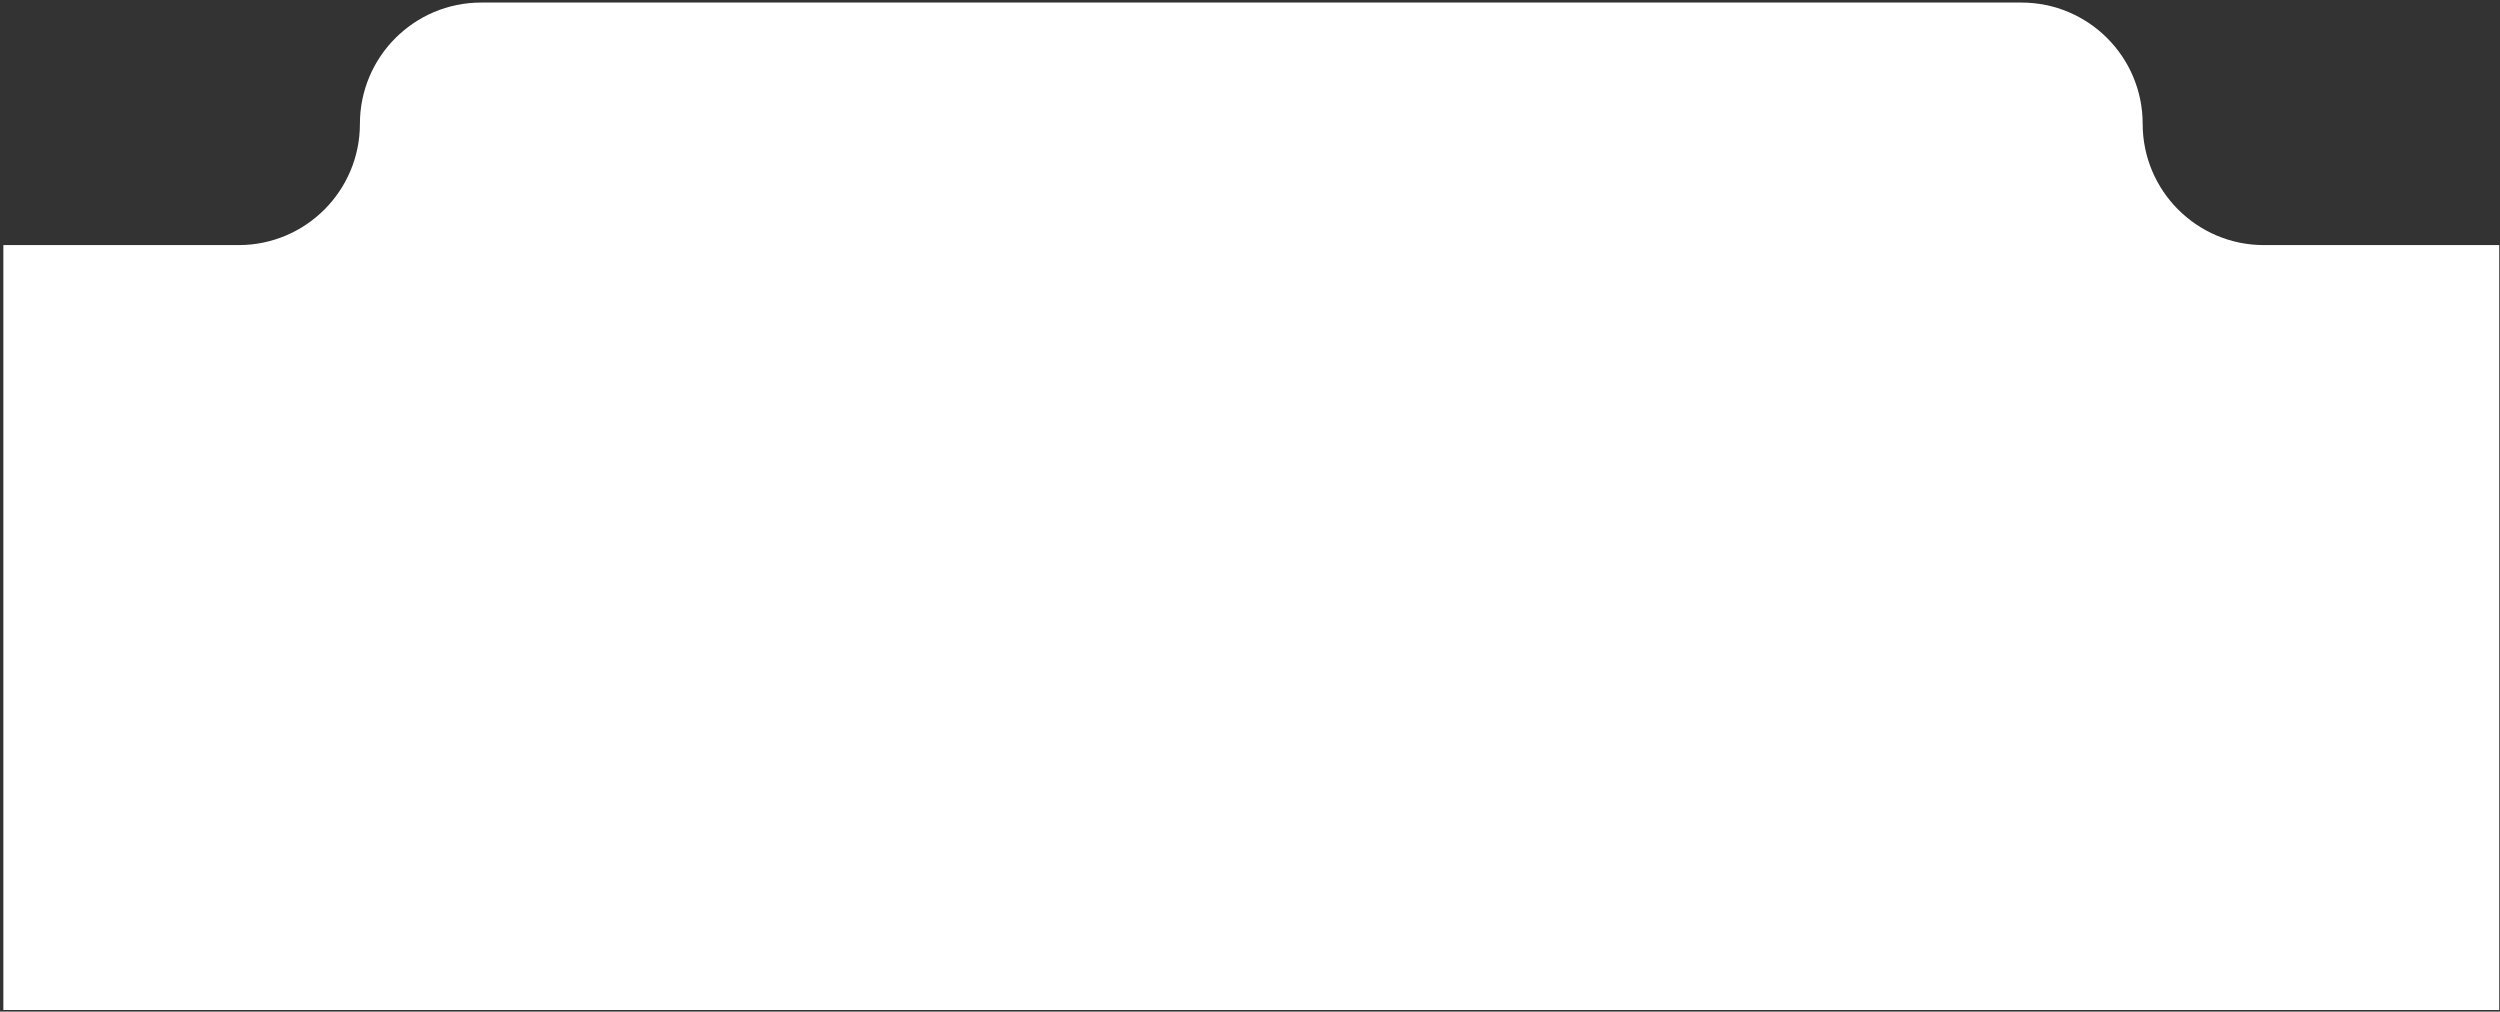 <svg width="603" height="244" viewBox="0 0 603 244" fill="none" xmlns="http://www.w3.org/2000/svg">
<rect x="0" y="0" width="603" height="244" fill="#333333" stroke="none"/>
<path d="M0.811 59.117H57.56C73.715 59.117 86.811 46.021 86.811 29.867V29.867C86.811 13.712 99.906 0.617 116.061 0.617H487.561C503.715 0.617 516.811 13.712 516.811 29.867V29.867C516.811 46.021 529.906 59.117 546.061 59.117H602.811V243.617H516.811H455.811H173.459H86.311H0.811V59.117Z" fill="white"/>
</svg>

